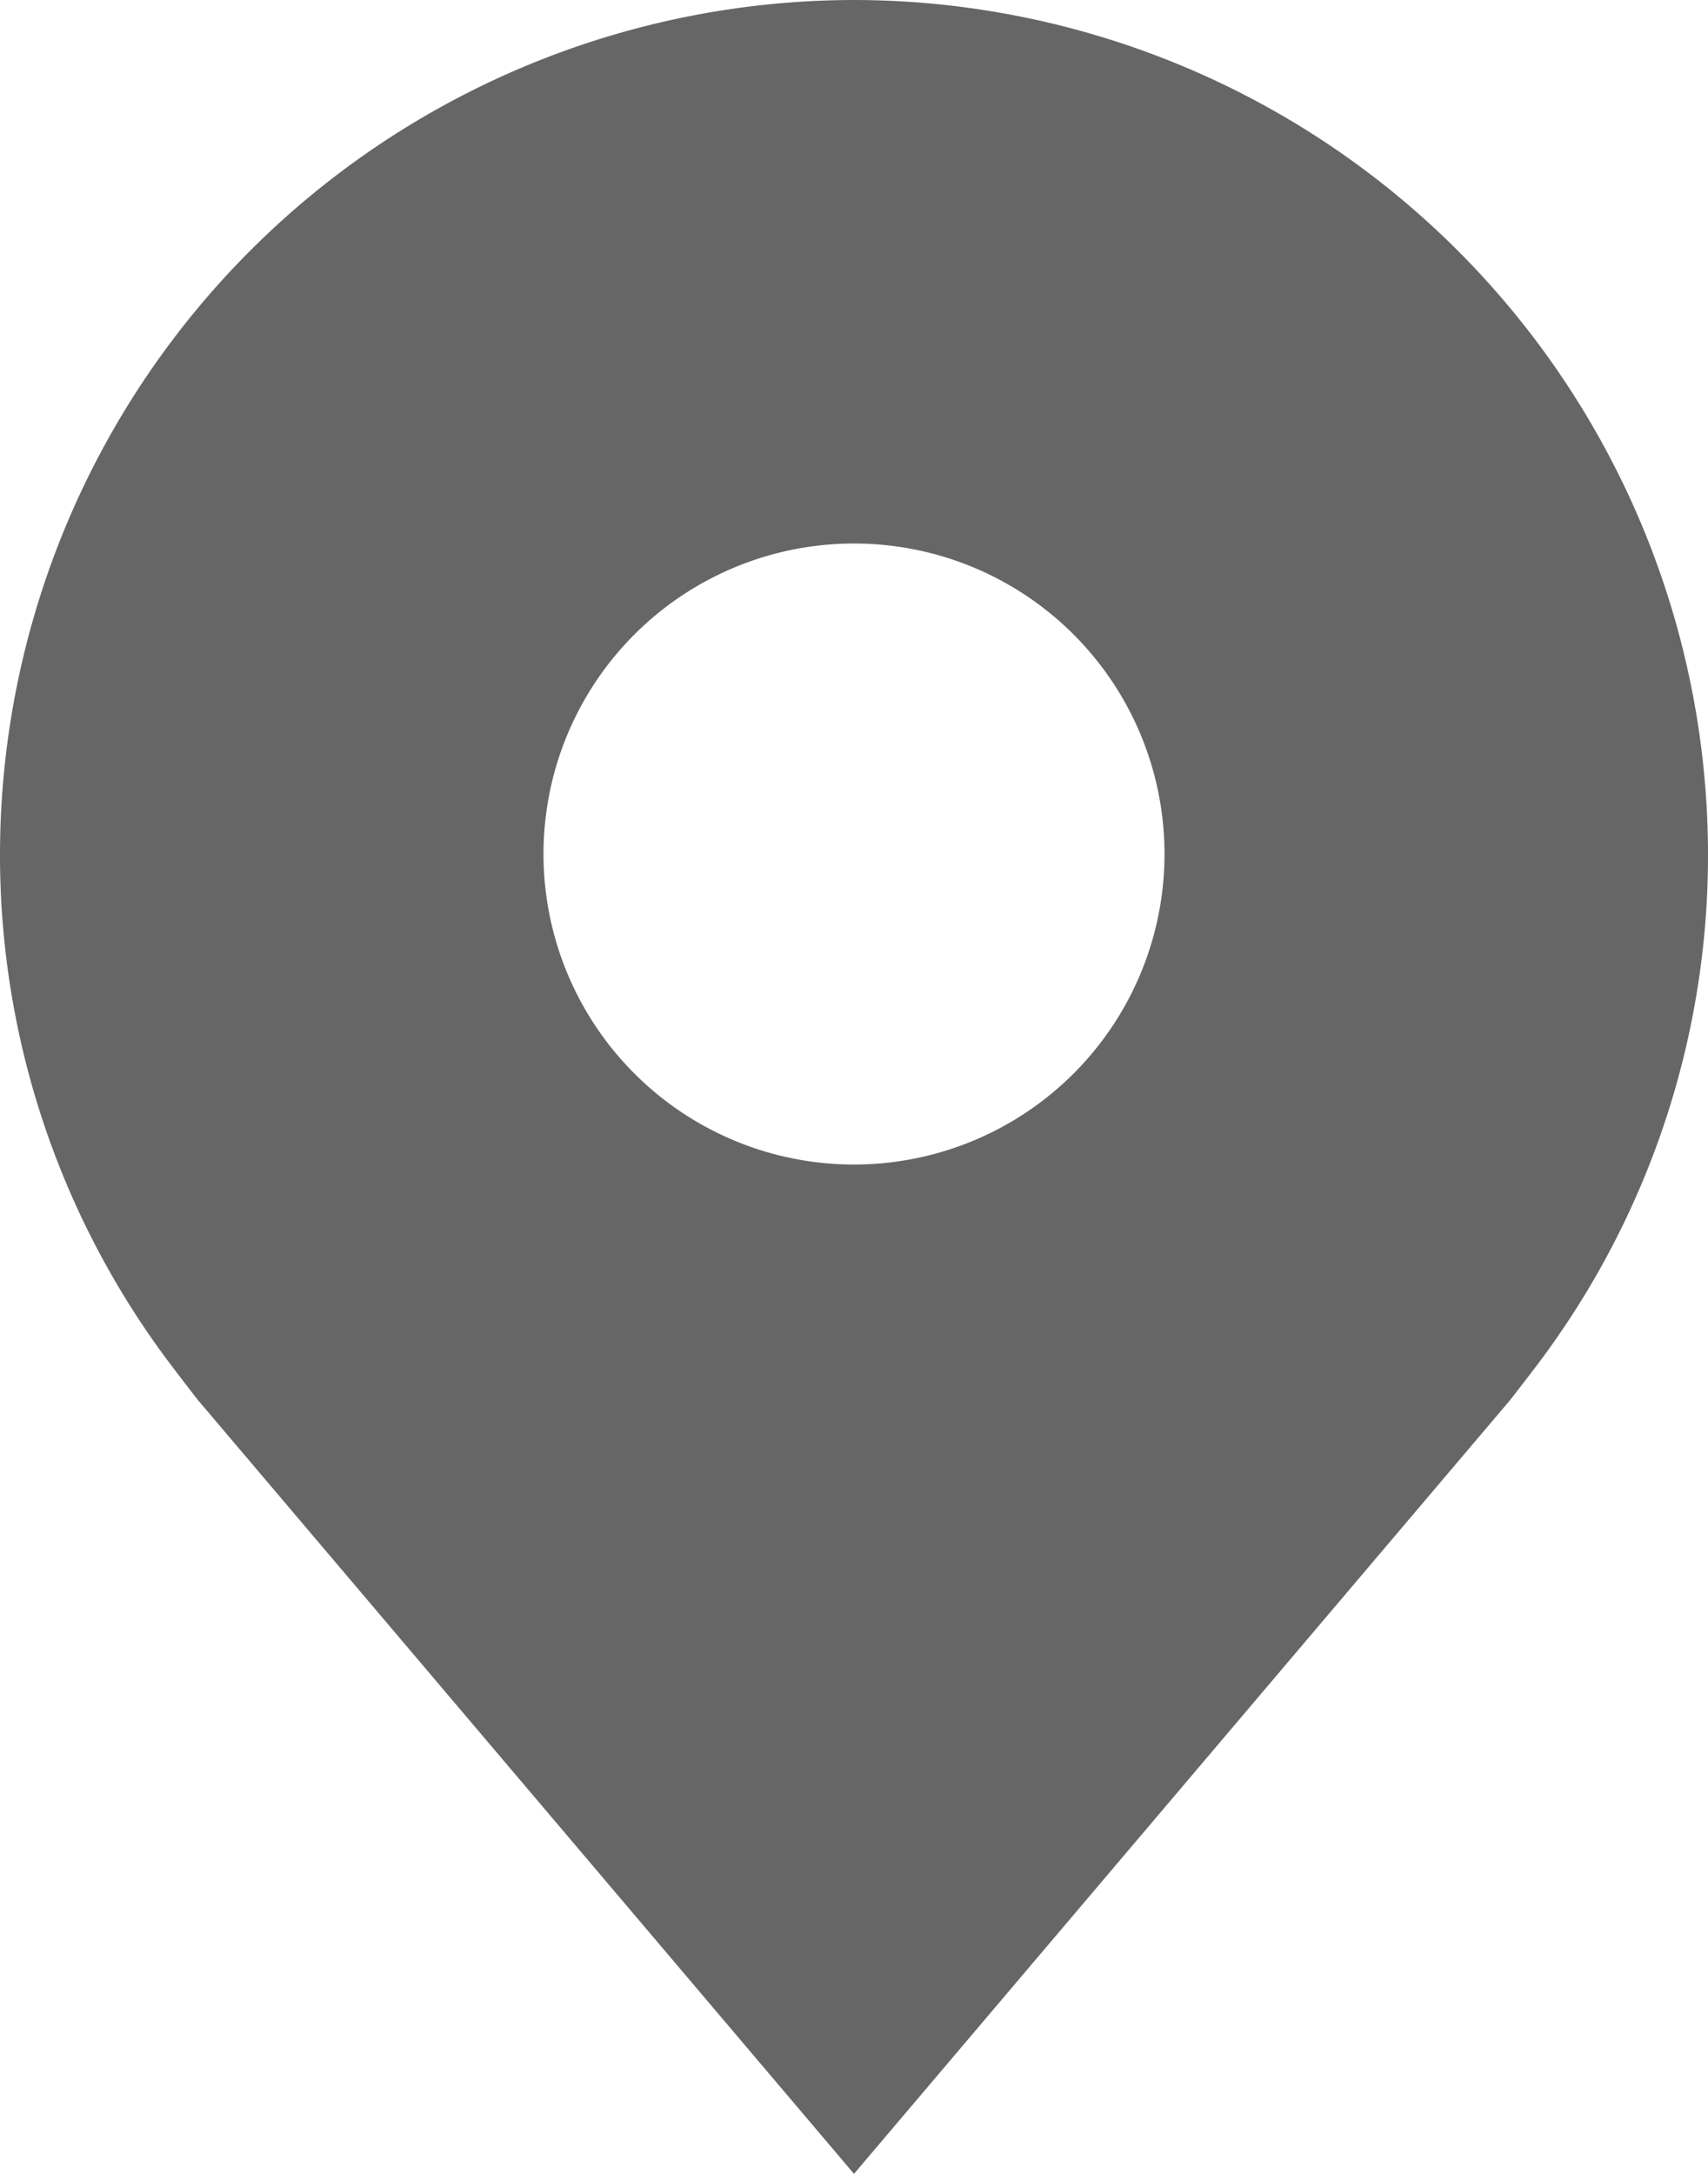 <svg xmlns="http://www.w3.org/2000/svg" width="18.334" height="23.334" viewBox="0 0 18.334 23.334">
  <g id="location-filled" transform="translate(-7.5 -3)">
    <path id="Trazado_25383" data-name="Trazado 25383" d="M16.667,3A9.178,9.178,0,0,0,7.5,12.167a9.074,9.074,0,0,0,1.847,5.5s.25.329.291.377l7.029,8.29L23.7,18.04c.037-.044.288-.373.288-.373v0a9.071,9.071,0,0,0,1.846-5.5A9.178,9.178,0,0,0,16.667,3Zm0,12.5A3.333,3.333,0,1,1,20,12.167,3.333,3.333,0,0,1,16.667,15.5Z" transform="translate(0)" fill="#666"/>
    <circle id="IconifyId-17e9079768a-d1151c-107" cx="3.333" cy="3.333" r="3.333" transform="translate(13.334 8.834)" fill="none"/>
  </g>
</svg>
